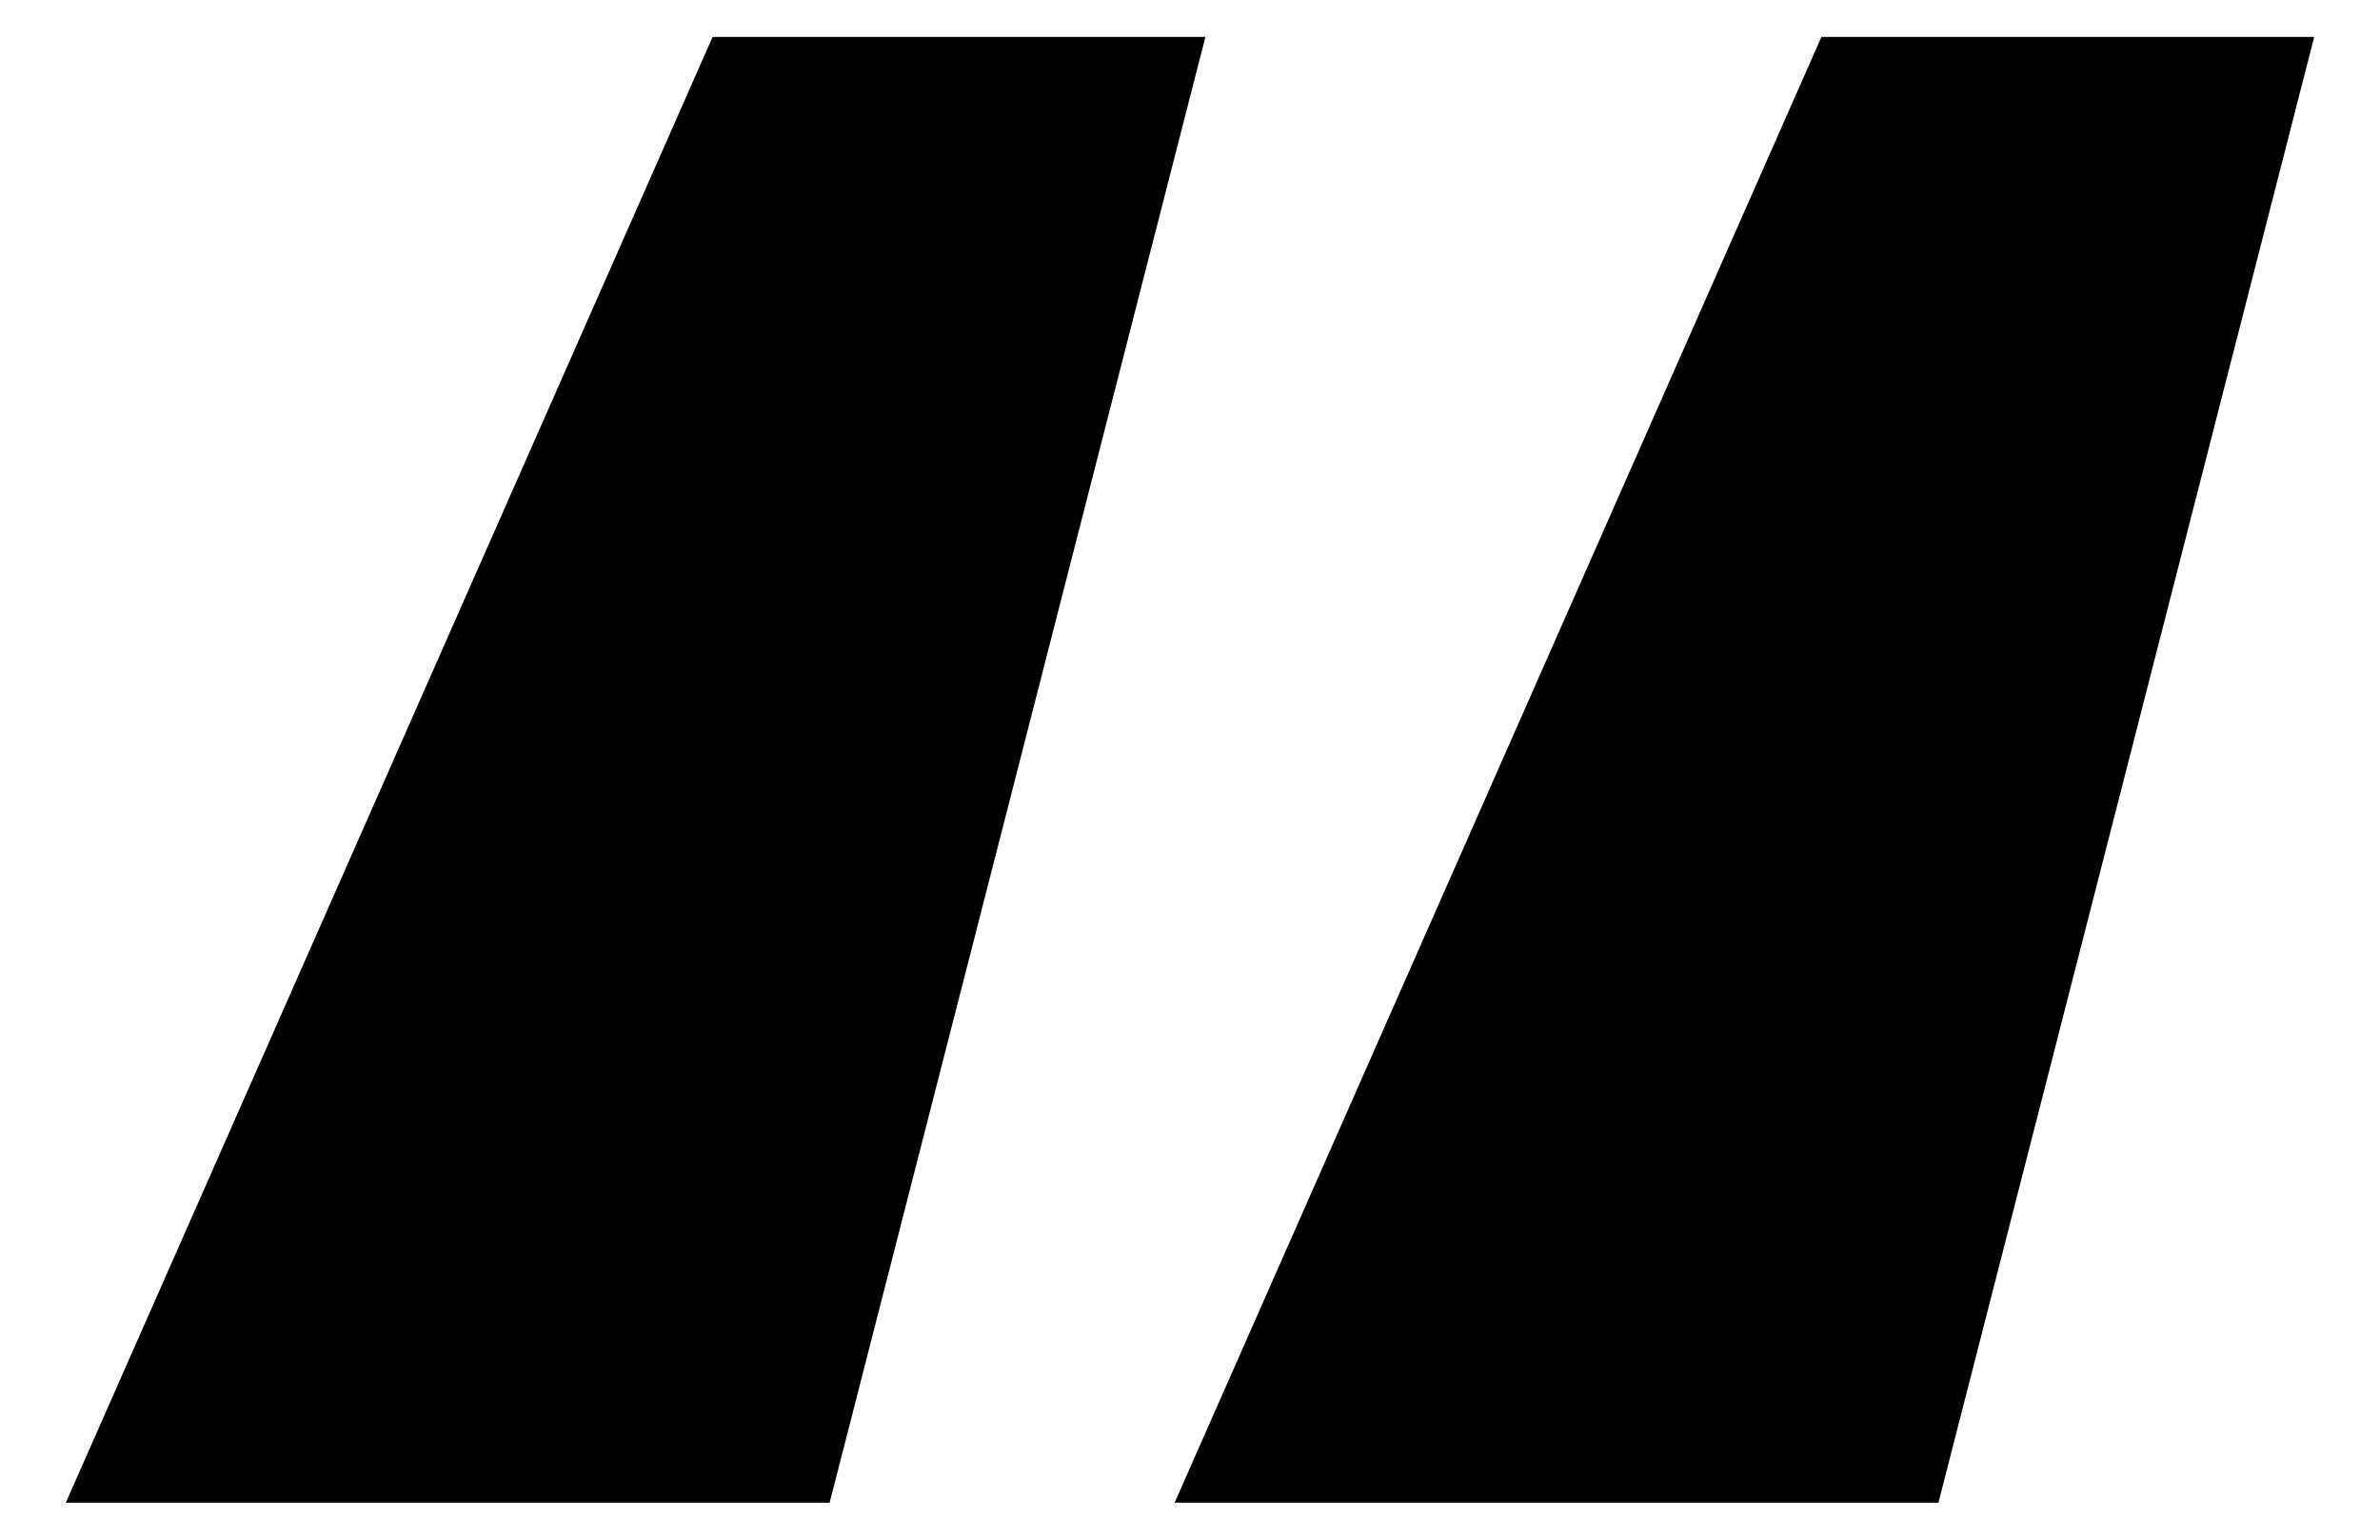<svg width="17" height="11" viewBox="0 0 17 11" fill="none" xmlns="http://www.w3.org/2000/svg">
<path d="M5.926 10.736H0.47L5.09 0.264H8.61L5.926 10.736ZM13.846 10.736H8.39L13.01 0.264H16.53L13.846 10.736Z" fill="currentColor"/>
</svg>
